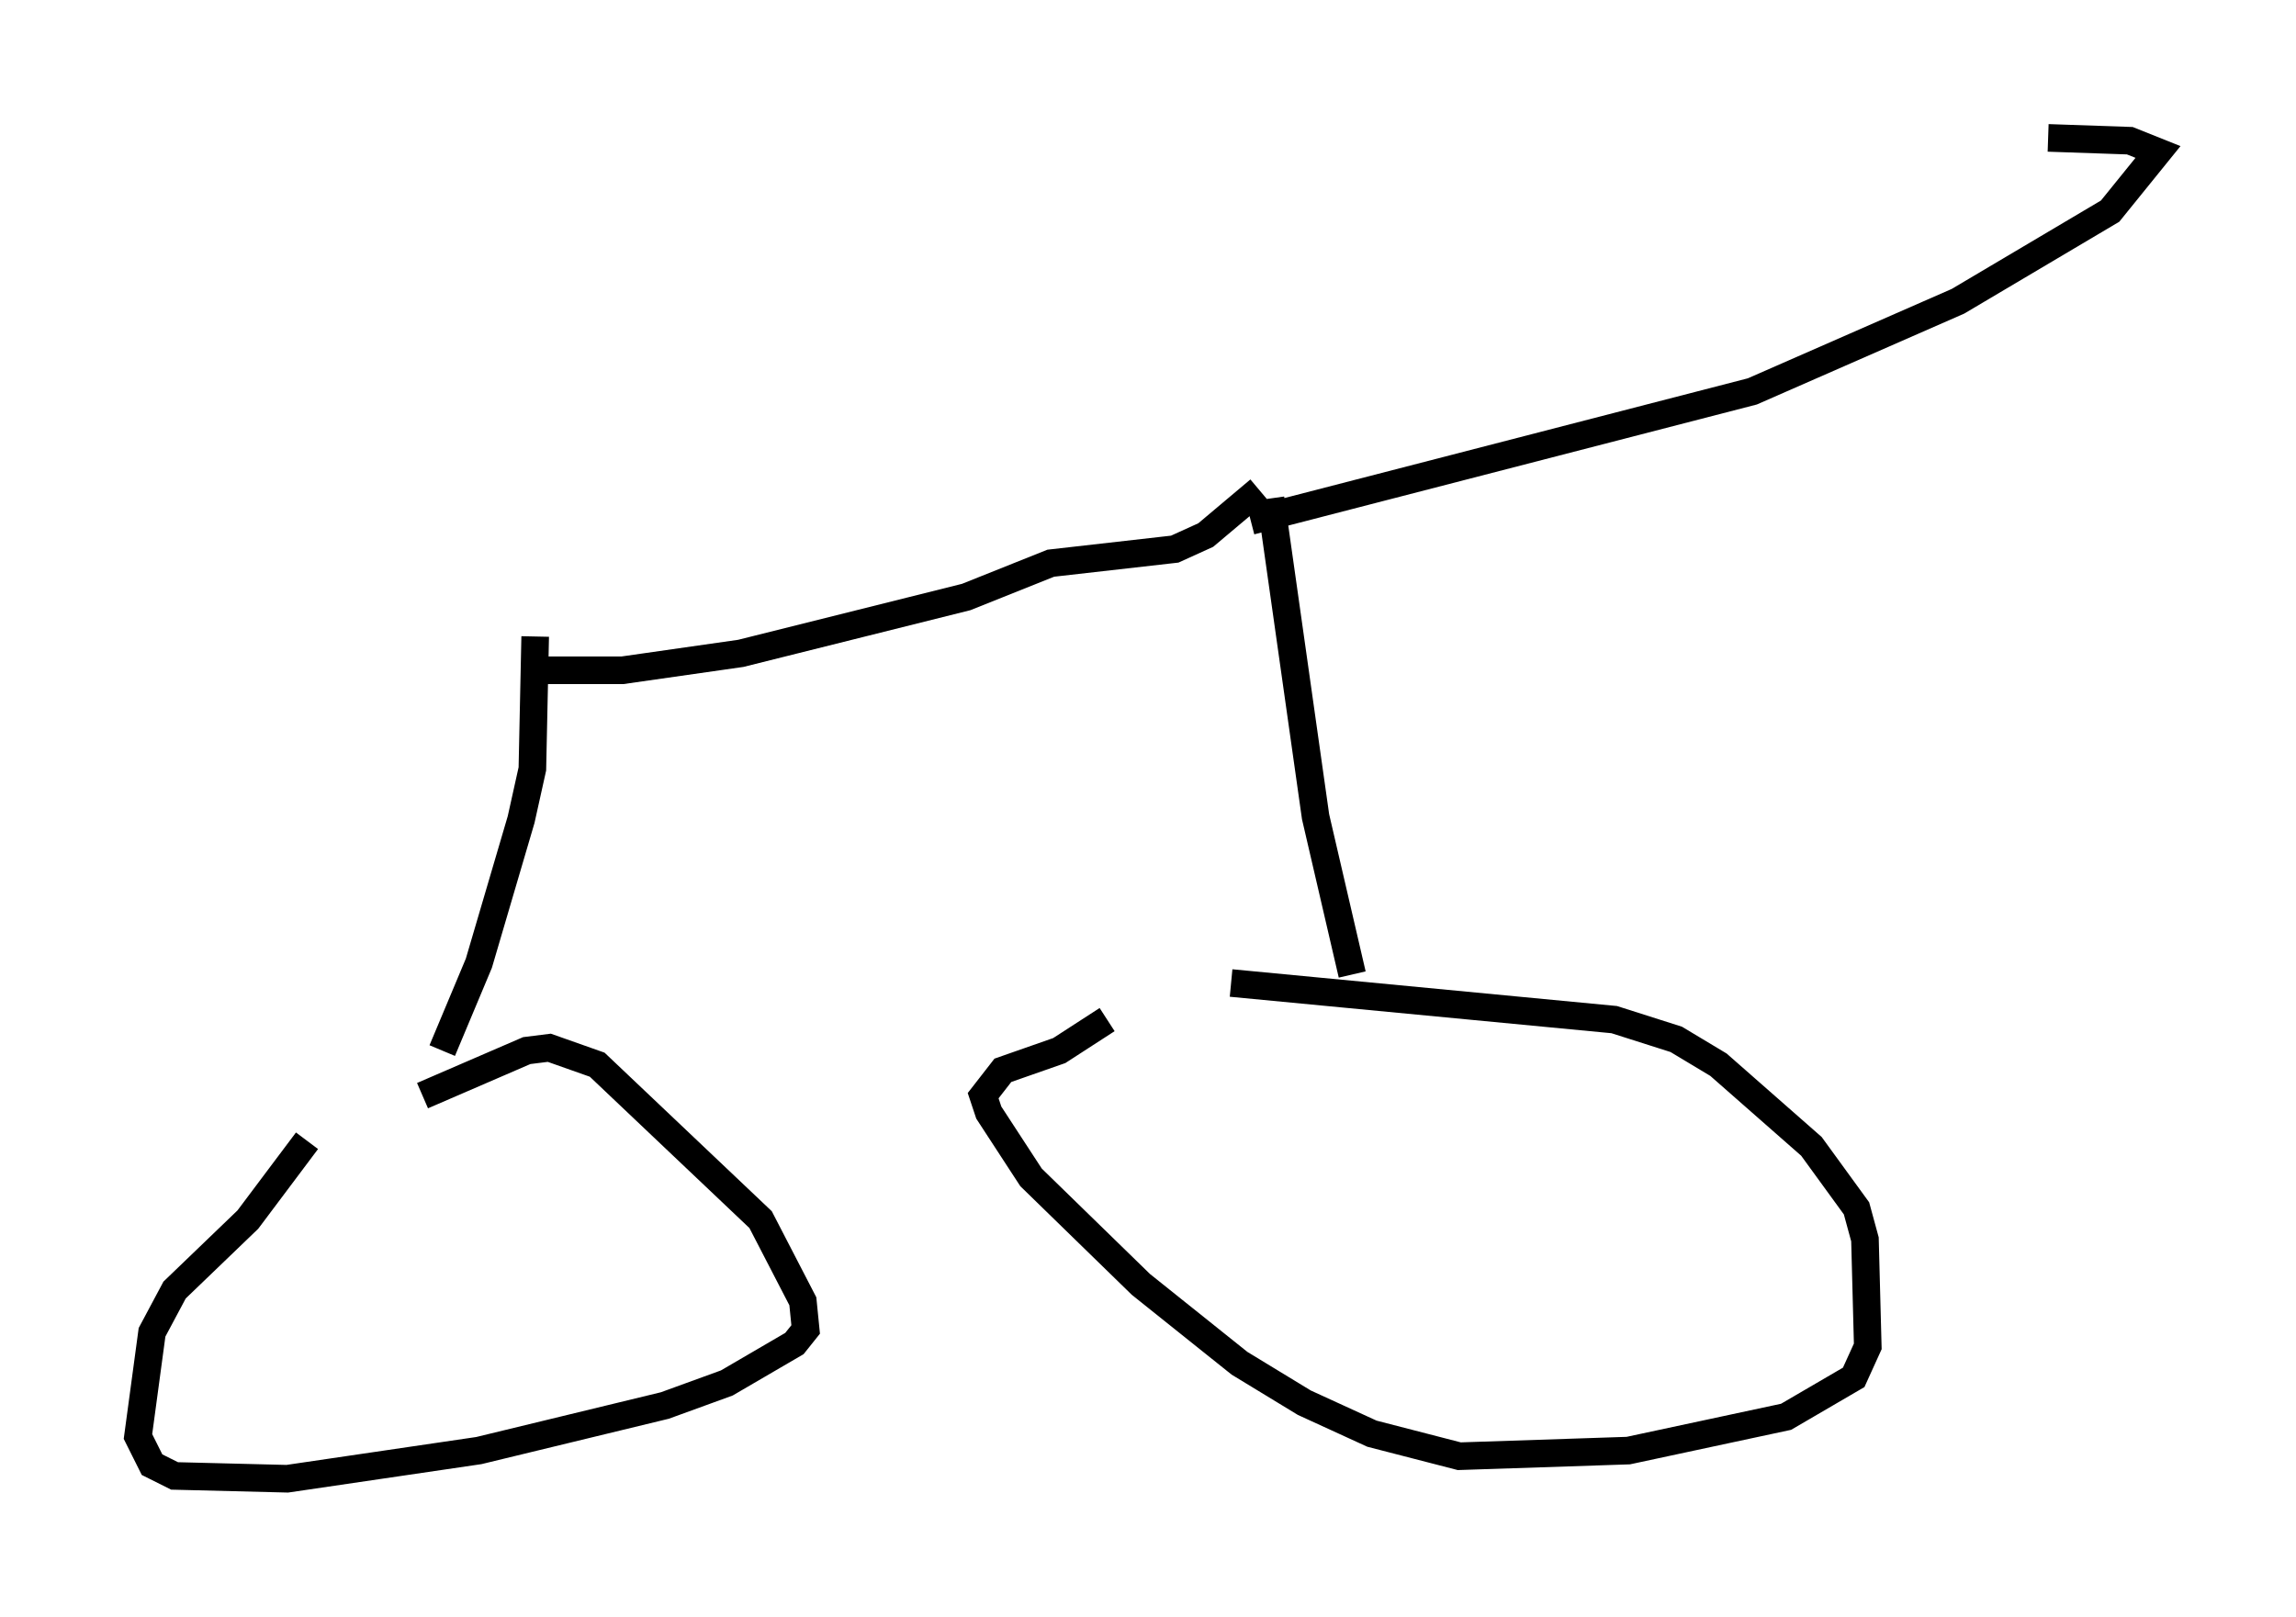 <?xml version="1.0" encoding="utf-8" ?>
<svg baseProfile="full" height="58.592" version="1.1" width="83.195" xmlns="http://www.w3.org/2000/svg" xmlns:ev="http://www.w3.org/2001/xml-events" xmlns:xlink="http://www.w3.org/1999/xlink"><defs /><rect fill="white" height="58.592" width="83.195" x="0" y="0" /><path d="M12.554, 40.321 m2.756, -0.613 l3.777, -1.633 0.817, -0.102 l1.735, 0.613 5.921, 5.615 l1.531, 2.96 0.102, 1.021 l-0.408, 0.51 -2.45, 1.429 l-2.246, 0.817 -6.738, 1.633 l-6.942, 1.021 -4.083, -0.102 l-0.817, -0.408 -0.51, -1.021 l0.51, -3.777 0.817, -1.531 l2.654, -2.552 2.144, -2.858 m33.484, -5.717 l13.883, 1.327 2.246, 0.715 l1.531, 0.919 3.369, 2.96 l1.633, 2.246 0.306, 1.123 l0.102, 3.879 -0.51, 1.123 l-2.45, 1.429 -5.717, 1.225 l-6.125, 0.204 -3.165, -0.817 l-2.45, -1.123 -2.348, -1.429 l-3.573, -2.858 -3.981, -3.879 l-1.531, -2.348 -0.204, -0.613 l0.715, -0.919 2.042, -0.715 l1.735, -1.123 m-24.092, 1.123 l1.327, -3.165 1.531, -5.206 l0.408, -1.838 0.102, -4.798 m29.604, 12.25 l-1.327, -5.717 -1.633, -11.536 m-26.236, 6.227 l2.756, 0.0 4.288, -0.613 l8.167, -2.042 3.063, -1.225 l4.492, -0.51 1.123, -0.51 l1.94, -1.633 m-0.306, 1.123 l18.171, -4.696 7.452, -3.267 l5.513, -3.267 1.735, -2.144 l-1.021, -0.408 -2.96, -0.102 " fill="none" stroke="black" stroke-width="1" /></svg>